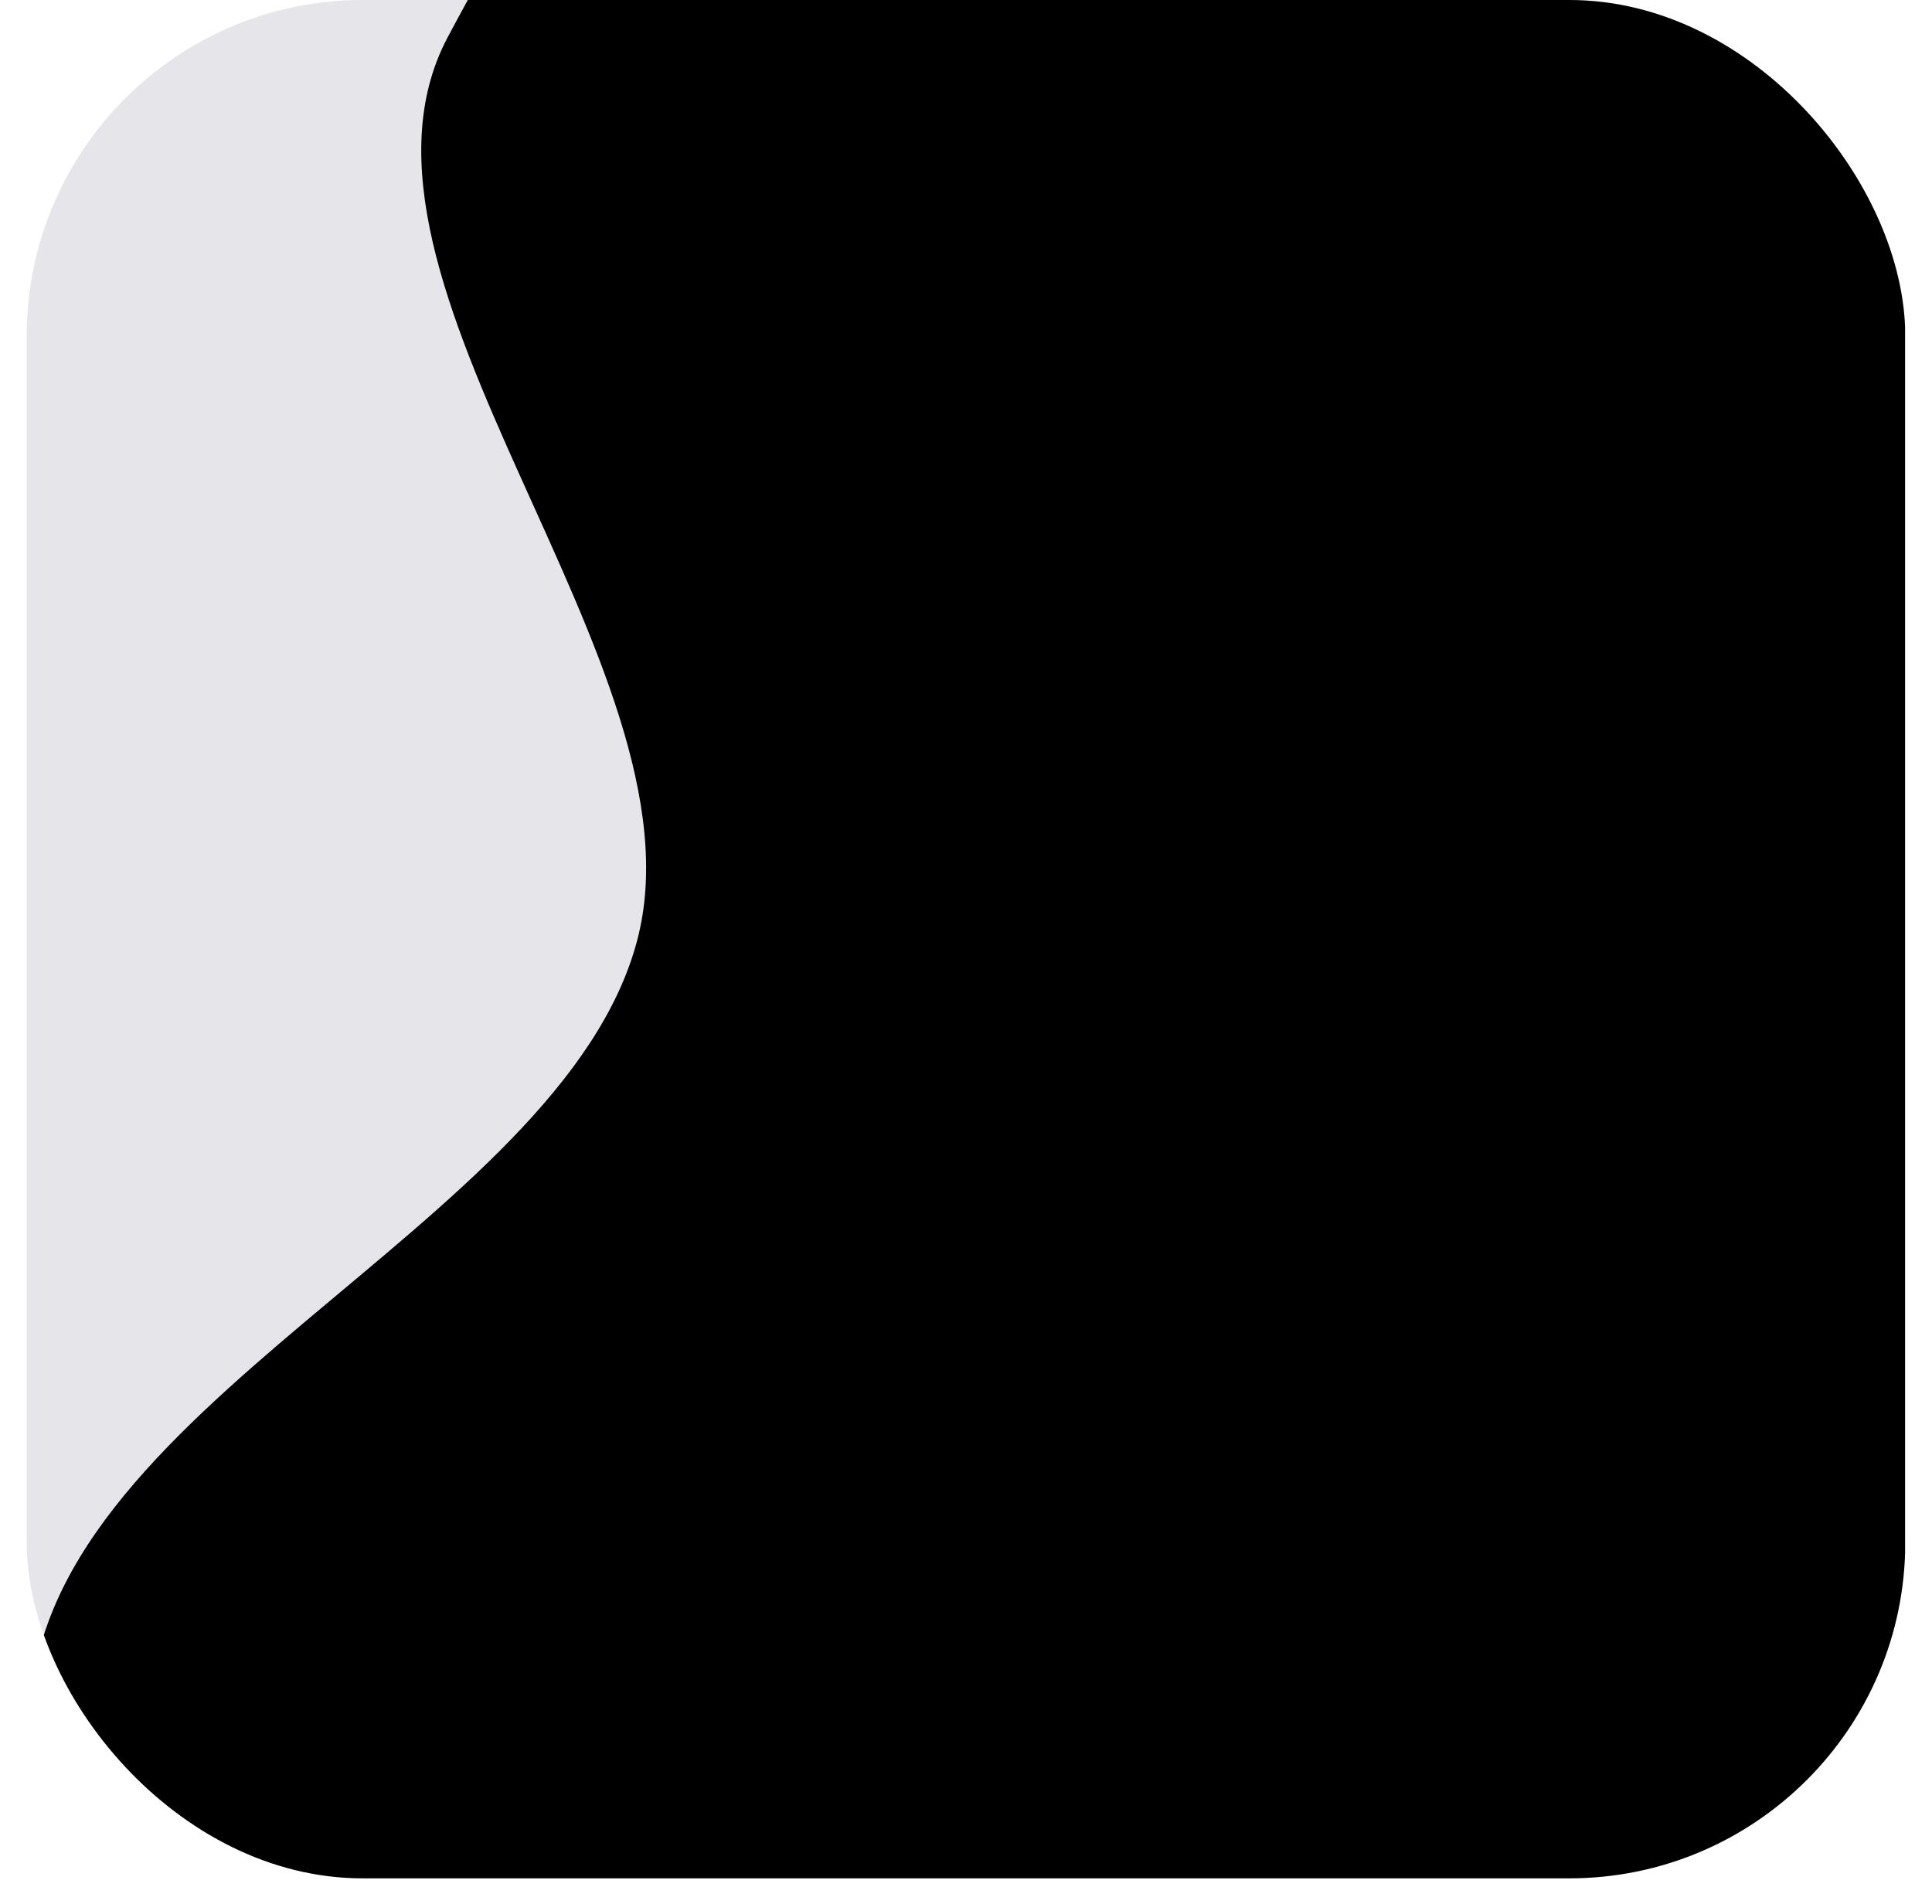 <svg width="69" height="68" viewBox="0 0 69 68" fill="none" xmlns="http://www.w3.org/2000/svg">
<g clip-path="url(#clip0_2126_5156)">
<rect x="0.955" width="67.09" height="67.09" rx="12" fill="#E5E5EA"/>
<path d="M68.045 -0.148H16.788C16.52 0.342 16.252 0.832 15.99 1.328C11.374 10.03 25.295 23.803 22.766 33.552C20.082 43.89 1.083 50.277 1.083 61.461C1.083 63.4 1.136 65.325 1.217 67.237H68.038V-0.148H68.045Z" fill="black"/>
</g>
<defs>
<clipPath id="clip0_2126_5156">
<rect x="0.955" width="67.09" height="67.09" rx="12" fill="white"/>
</clipPath>
</defs>
</svg>
